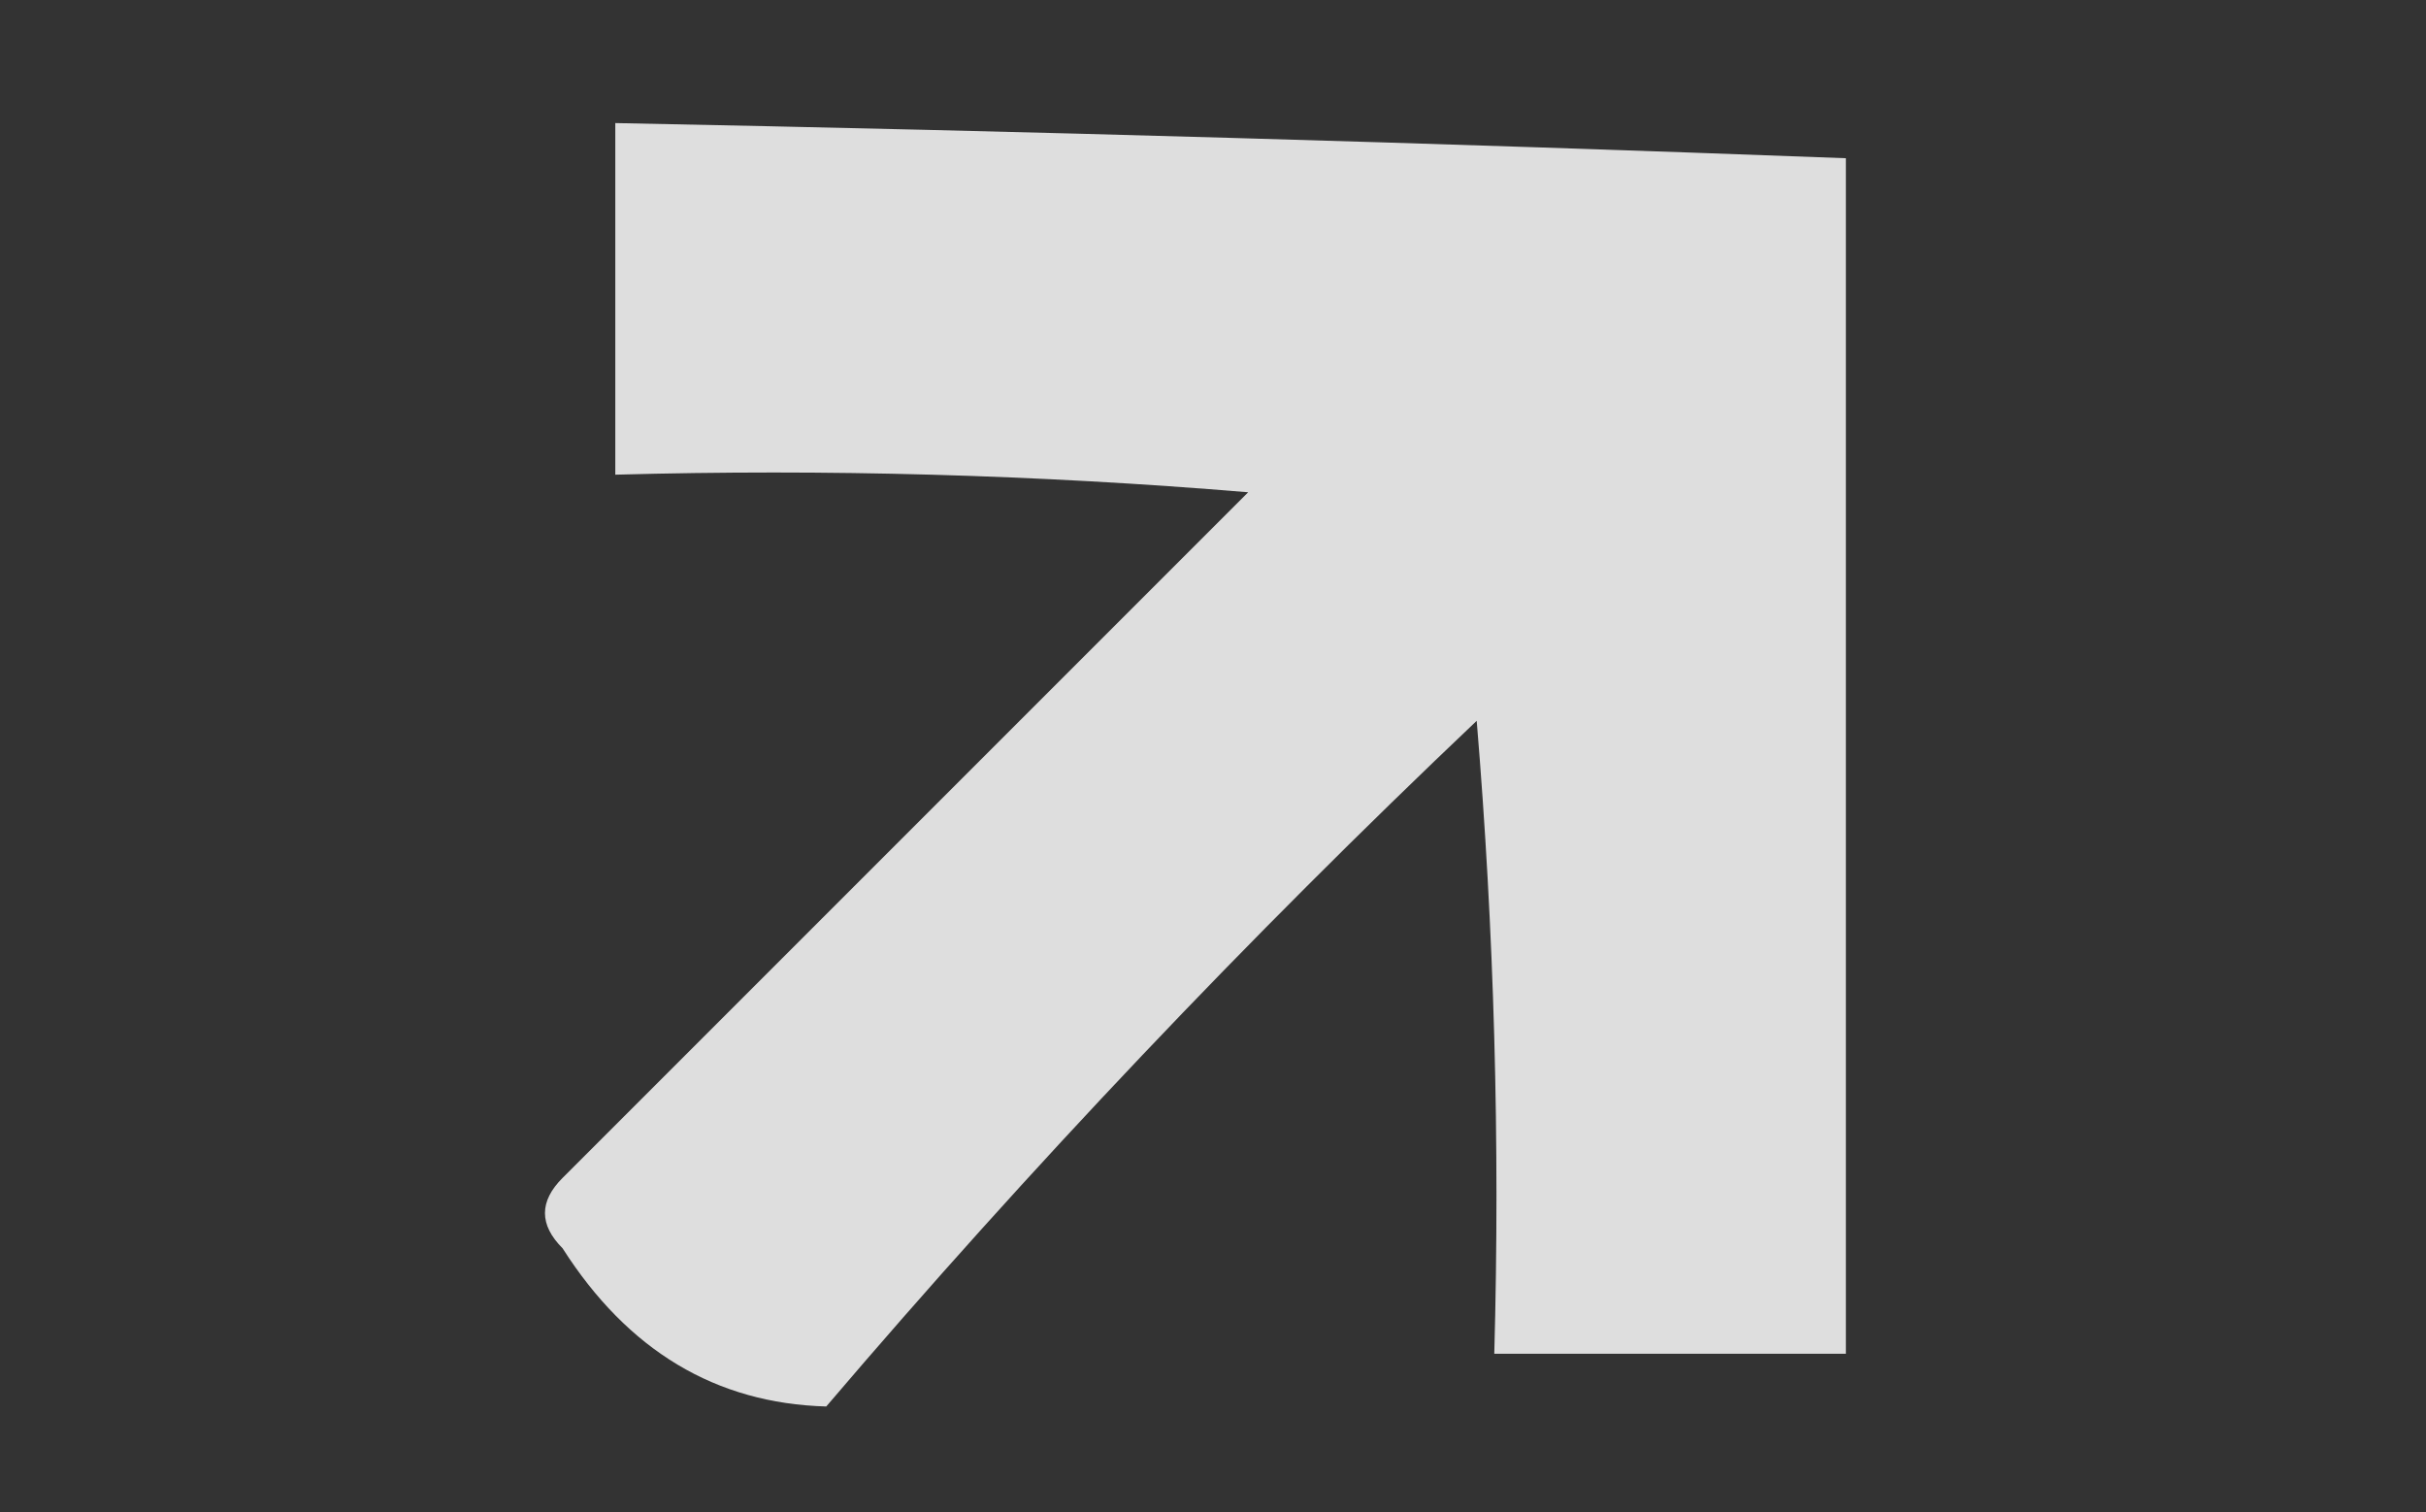 <?xml version="1.0" encoding="UTF-8"?>
<!DOCTYPE svg PUBLIC "-//W3C//DTD SVG 1.1//EN" "http://www.w3.org/Graphics/SVG/1.1/DTD/svg11.dtd">
<svg xmlns="http://www.w3.org/2000/svg" version="1.1" width="69px" height="43px" style="shape-rendering:geometricPrecision; text-rendering:geometricPrecision; image-rendering:optimizeQuality; fill-rule:evenodd; clip-rule:evenodd" xmlns:xlink="http://www.w3.org/1999/xlink">
<rect width="100%" height="100%" fill="#333333" stroke="none"/>
<g><path style="opacity:0.868" fill="#f7f7f7" d="M 17.5,3.5 C 29.17,3.728 40.837,4.062 52.5,4.5C 52.5,15.833 52.5,27.167 52.5,38.5C 49.167,38.5 45.833,38.5 42.5,38.5C 42.666,32.491 42.499,26.491 42,20.5C 35.468,26.698 29.301,33.197 23.5,40C 20.358,39.912 17.858,38.412 16,35.5C 15.333,34.833 15.333,34.167 16,33.5C 22.5,27 29,20.5 35.5,14C 29.509,13.501 23.509,13.334 17.5,13.5C 17.5,10.167 17.5,6.833 17.5,3.5 Z"/></g>
</svg>
